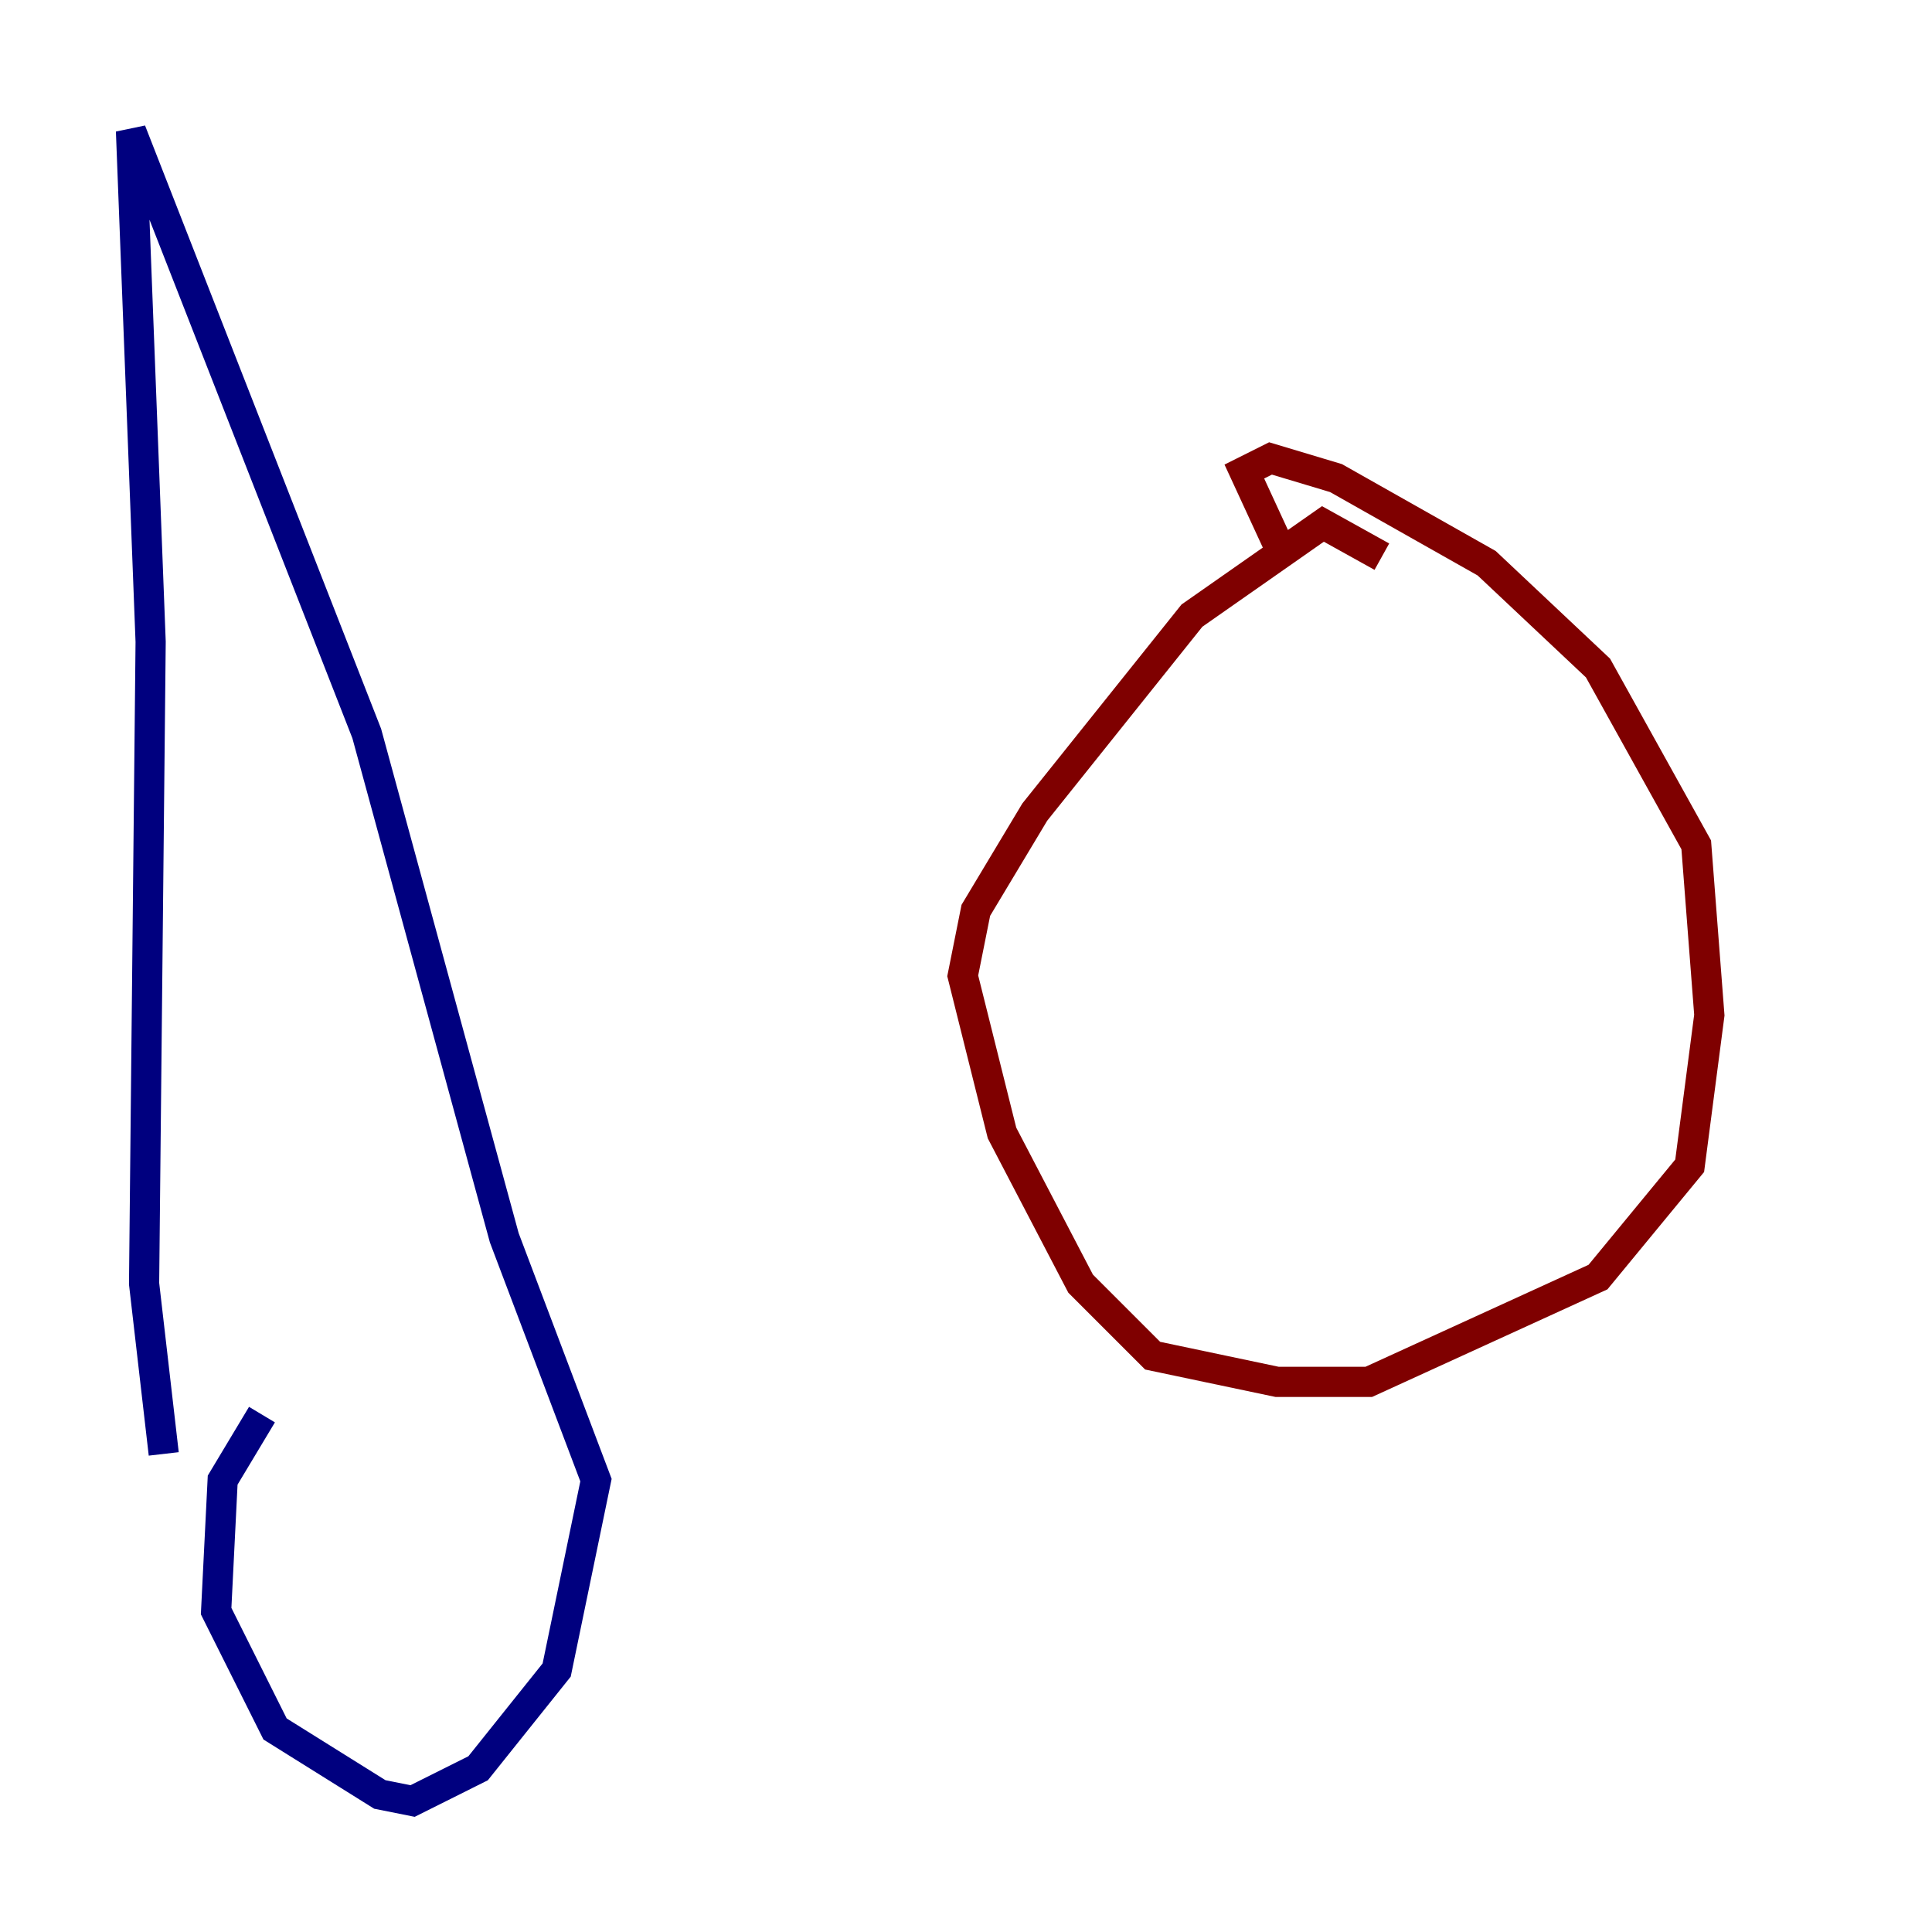 <?xml version="1.0" encoding="utf-8" ?>
<svg baseProfile="tiny" height="128" version="1.2" viewBox="0,0,128,128" width="128" xmlns="http://www.w3.org/2000/svg" xmlns:ev="http://www.w3.org/2001/xml-events" xmlns:xlink="http://www.w3.org/1999/xlink"><defs /><polyline fill="none" points="17.356,93.722 14.752,98.061 14.319,106.739 18.224,114.549 25.166,118.888 27.336,119.322 31.675,117.153 36.881,110.644 39.485,98.061 33.41,82.007 24.298,48.597 8.678,8.678 9.98,42.522 9.546,85.044 10.848,96.325" stroke="#00007f" stroke-width="2" /><polyline fill="none" points="91.552,36.881 87.647,34.712 78.969,40.786 68.556,53.803 64.651,60.312 63.783,64.651 66.386,75.064 71.593,85.044 76.366,89.817 84.61,91.552 90.685,91.552 105.871,84.61 111.946,77.234 113.248,67.254 112.38,55.973 105.871,44.258 98.495,37.315 88.515,31.675 84.176,30.373 82.441,31.241 85.044,36.881" stroke="#7f0000" stroke-width="2" /></svg>